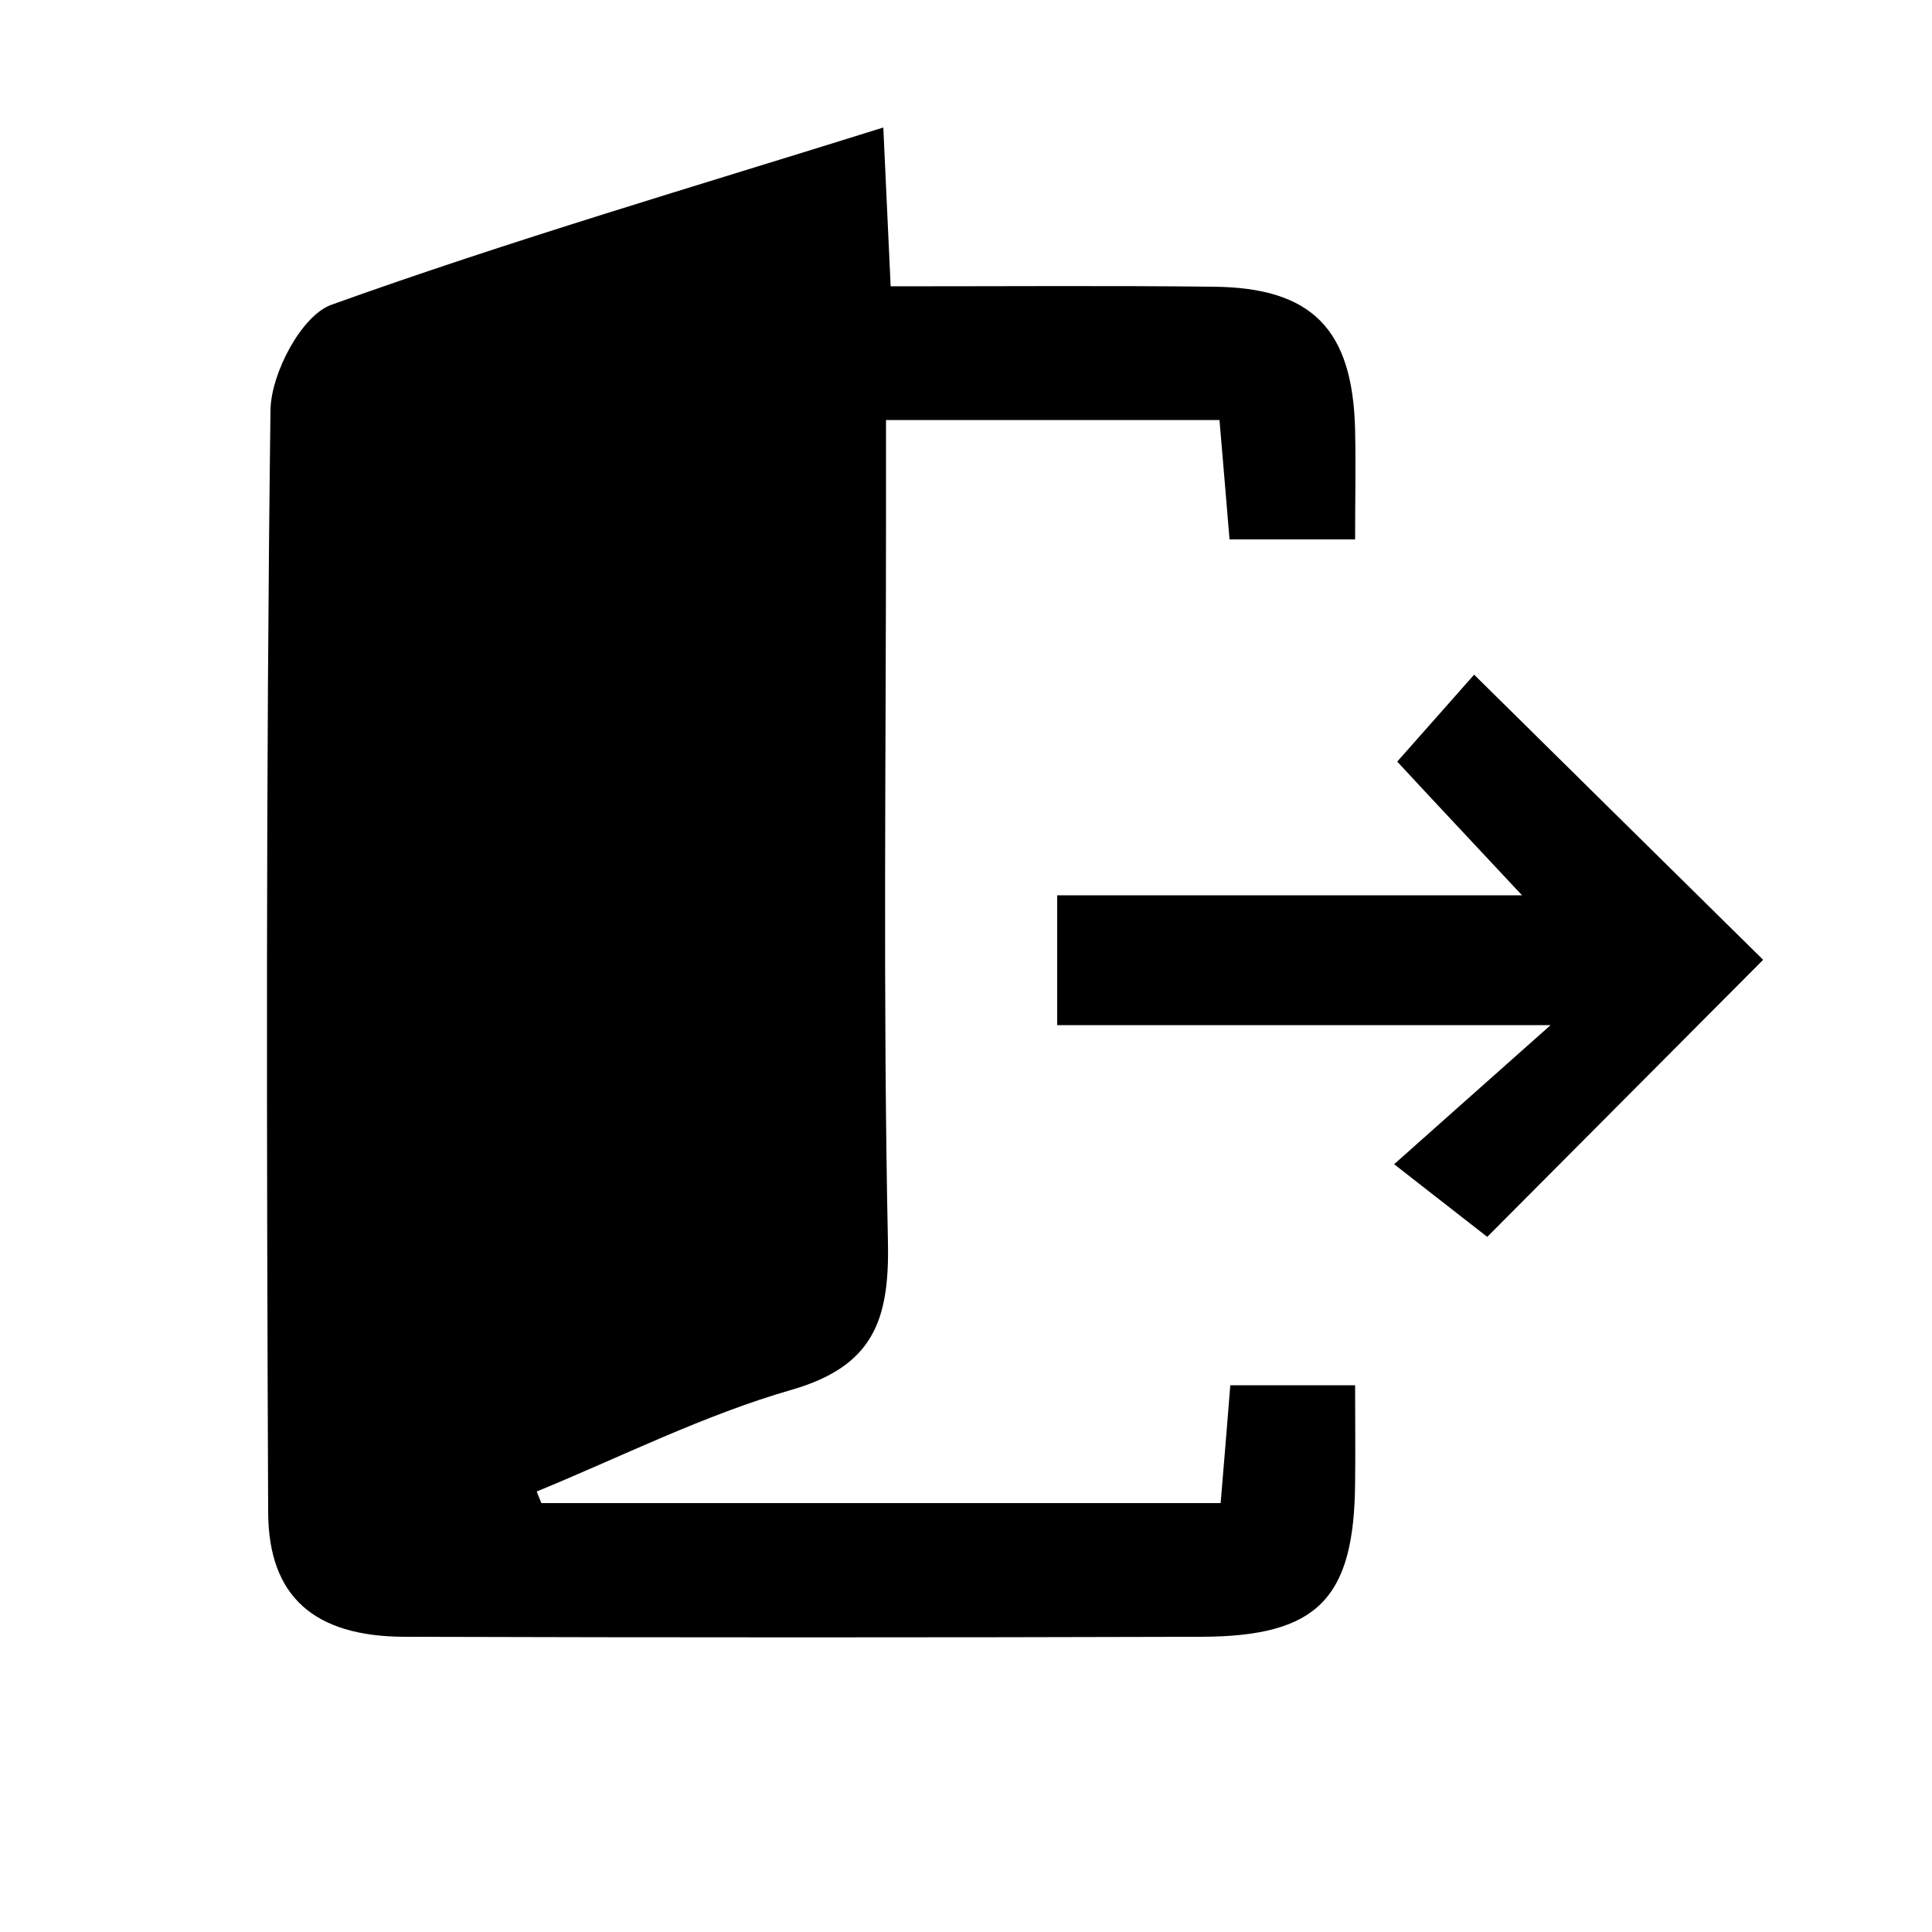 <?xml version="1.0" encoding="utf-8"?>
<!-- Generator: Adobe Illustrator 24.0.2, SVG Export Plug-In . SVG Version: 6.00 Build 0)  -->
<svg version="1.1" id="Calque_1" xmlns="http://www.w3.org/2000/svg" xmlns:xlink="http://www.w3.org/1999/xlink" x="0px" y="0px"
	 viewBox="0 0 500 500" style="enable-background:new 0 0 500 500;" xml:space="preserve">
<path d="M229.3,108.7c30.1,0,57.4,0,86.3,0c0.9,10.4,1.7,20.1,2.6,30.9c10.5,0,20.3,0,32.5,0c0-9.9,0.2-19.1,0-28.3
	c-0.6-26.1-11.1-36.9-36.8-37.1c-26.9-0.3-53.9-0.1-83.4-0.1c-0.6-13.2-1.2-25.6-1.9-41.1c-48.9,15.3-96.4,29.2-142.9,45.9
	c-7.7,2.8-15.6,17.8-15.7,27.3c-1.2,95.1-1,190.1-0.6,285.2c0.1,21.9,12,32.1,35.2,32.2c68.8,0.2,137.6,0.2,206.3,0
	c30.1-0.1,39.6-9.8,39.8-40c0.1-7.9,0-15.9,0-25.1c-11.6,0-21.3,0-32.3,0c-0.8,10.1-1.6,19.8-2.5,30.5c-59.3,0-117.6,0-175.8,0
	c-0.4-1-0.8-2-1.2-3c21.9-9,43.3-19.8,65.9-26.3c21.1-6.1,25.4-17.9,25-38.1c-1.3-62.7-0.5-125.4-0.5-188.1
	C229.3,126,229.3,118.7,229.3,108.7z"/>
<path d="M384.9,320.1c22.6-22.7,47.1-47.3,71.4-71.7c-23.8-23.5-48.5-47.8-74.8-73.8c-5.8,6.6-12.4,14-19.9,22.5
	c9.8,10.6,19.7,21.1,32.3,34.6c-41.9,0-80.3,0-120.3,0c0,11.8,0,21.4,0,33.6c40.5,0,81.1,0,127.7,0c-15.9,14.1-27.1,24.1-40.5,36
	C369.3,307.9,377.4,314.3,384.9,320.1z"/>
</svg>
